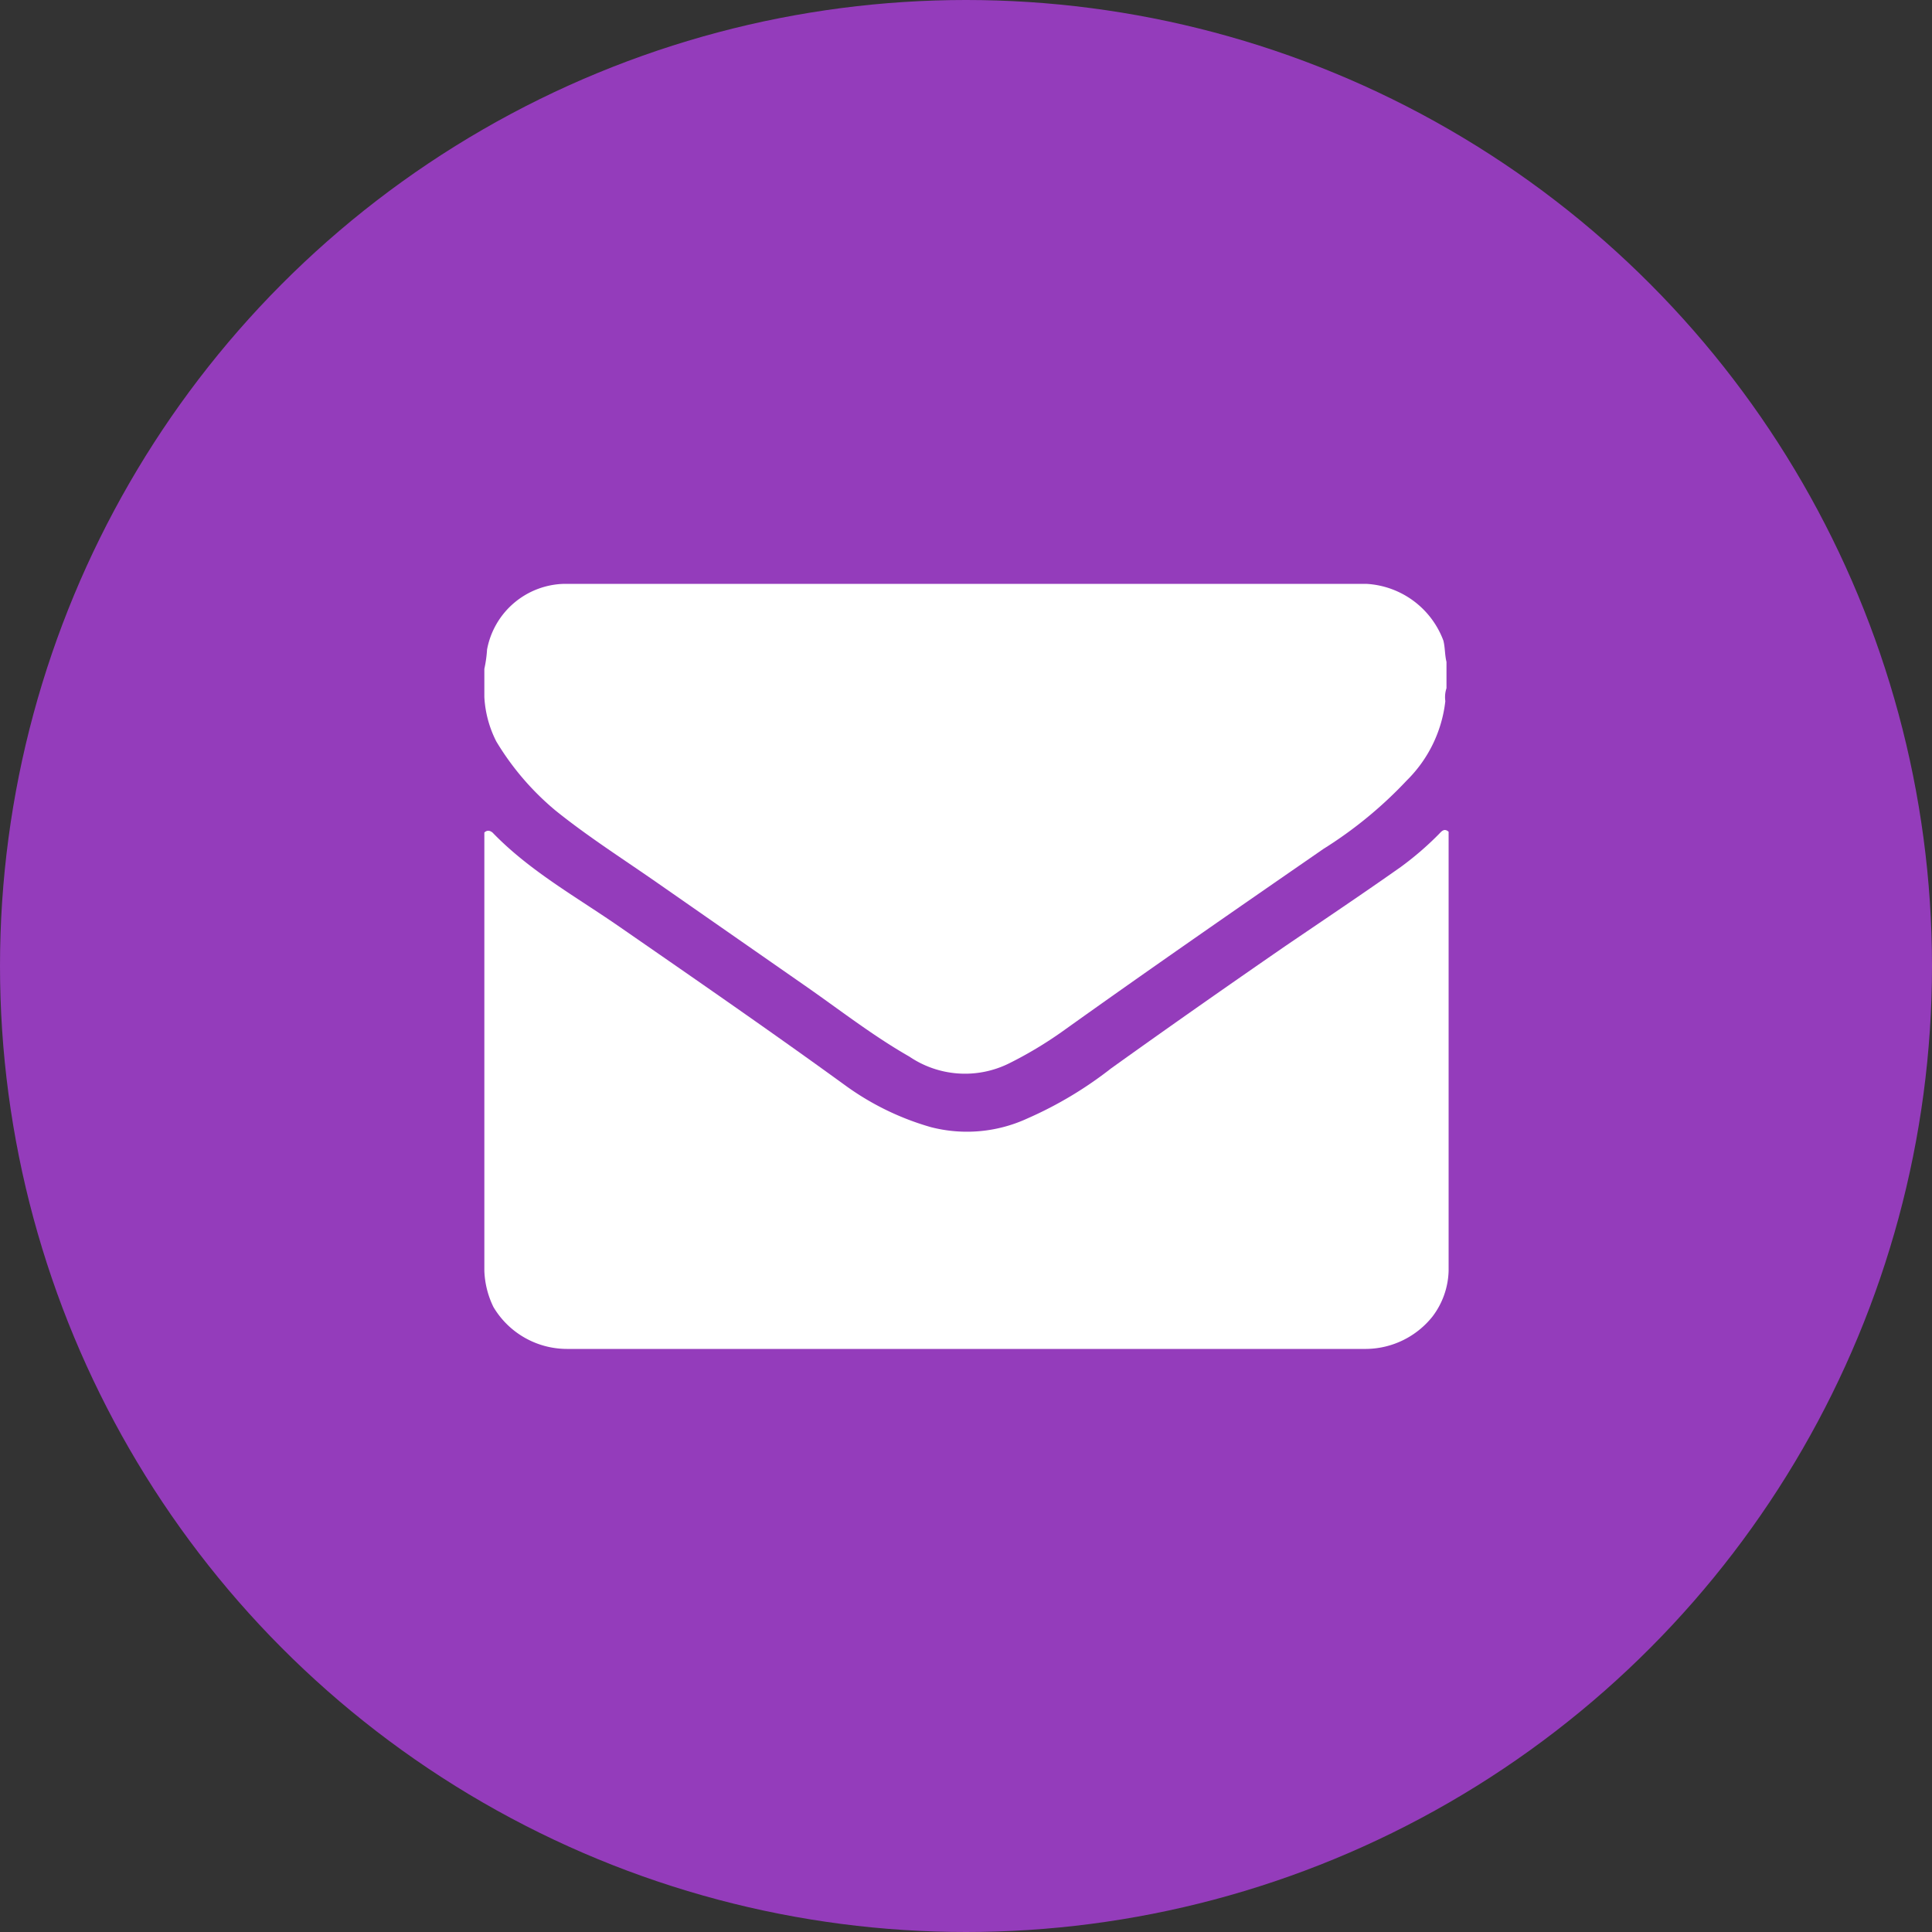 <svg id="Layer_1" data-name="Layer 1" xmlns="http://www.w3.org/2000/svg" viewBox="0 0 100 100"><rect x="0" y="0" width="100" height="100" fill="#333333" stroke="none"/><defs><style>.cls-1{fill:#943cbb;}.cls-2{fill:#fff;}</style></defs><title>API - Copy</title><circle class="cls-1" cx="50" cy="50" r="50"/><path class="cls-2" d="M25.07,65.78V43.09c.15-.14.29-.1.42,0,1.93,2,4.34,3.33,6.59,4.89,3.93,2.72,7.87,5.44,11.74,8.25a14.12,14.12,0,0,0,4.36,2.11,7.47,7.47,0,0,0,5-.45,20.1,20.1,0,0,0,4.33-2.59c3-2.15,6-4.25,9-6.32,2-1.36,4-2.7,6-4.11a16.13,16.13,0,0,0,1.95-1.68c.14-.14.28-.35.52-.14V65.78a4.08,4.08,0,0,1-.84,2.37,4.44,4.44,0,0,1-3.43,1.67H29.34a4.43,4.43,0,0,1-3.8-2.17A4.63,4.63,0,0,1,25.07,65.78Z"/><path class="cls-2" d="M25.07,36.08V34.62a6.53,6.53,0,0,0,.14-1,4.16,4.16,0,0,1,4-3.4q20.75,0,41.5,0a4.52,4.52,0,0,1,4,2.94c.09.36.07.74.16,1.1v1.36a1.48,1.48,0,0,0-.06.67,6.84,6.84,0,0,1-2,4.11,21.65,21.65,0,0,1-4.31,3.54C64,47.05,59.49,50.17,55,53.38a20.65,20.65,0,0,1-2.79,1.67,5.13,5.13,0,0,1-5.14-.36c-1.91-1.09-3.63-2.44-5.43-3.69L34.1,45.75c-1.79-1.25-3.65-2.43-5.35-3.8a14.09,14.09,0,0,1-3.06-3.57A5.72,5.72,0,0,1,25.07,36.08Z"/></svg>